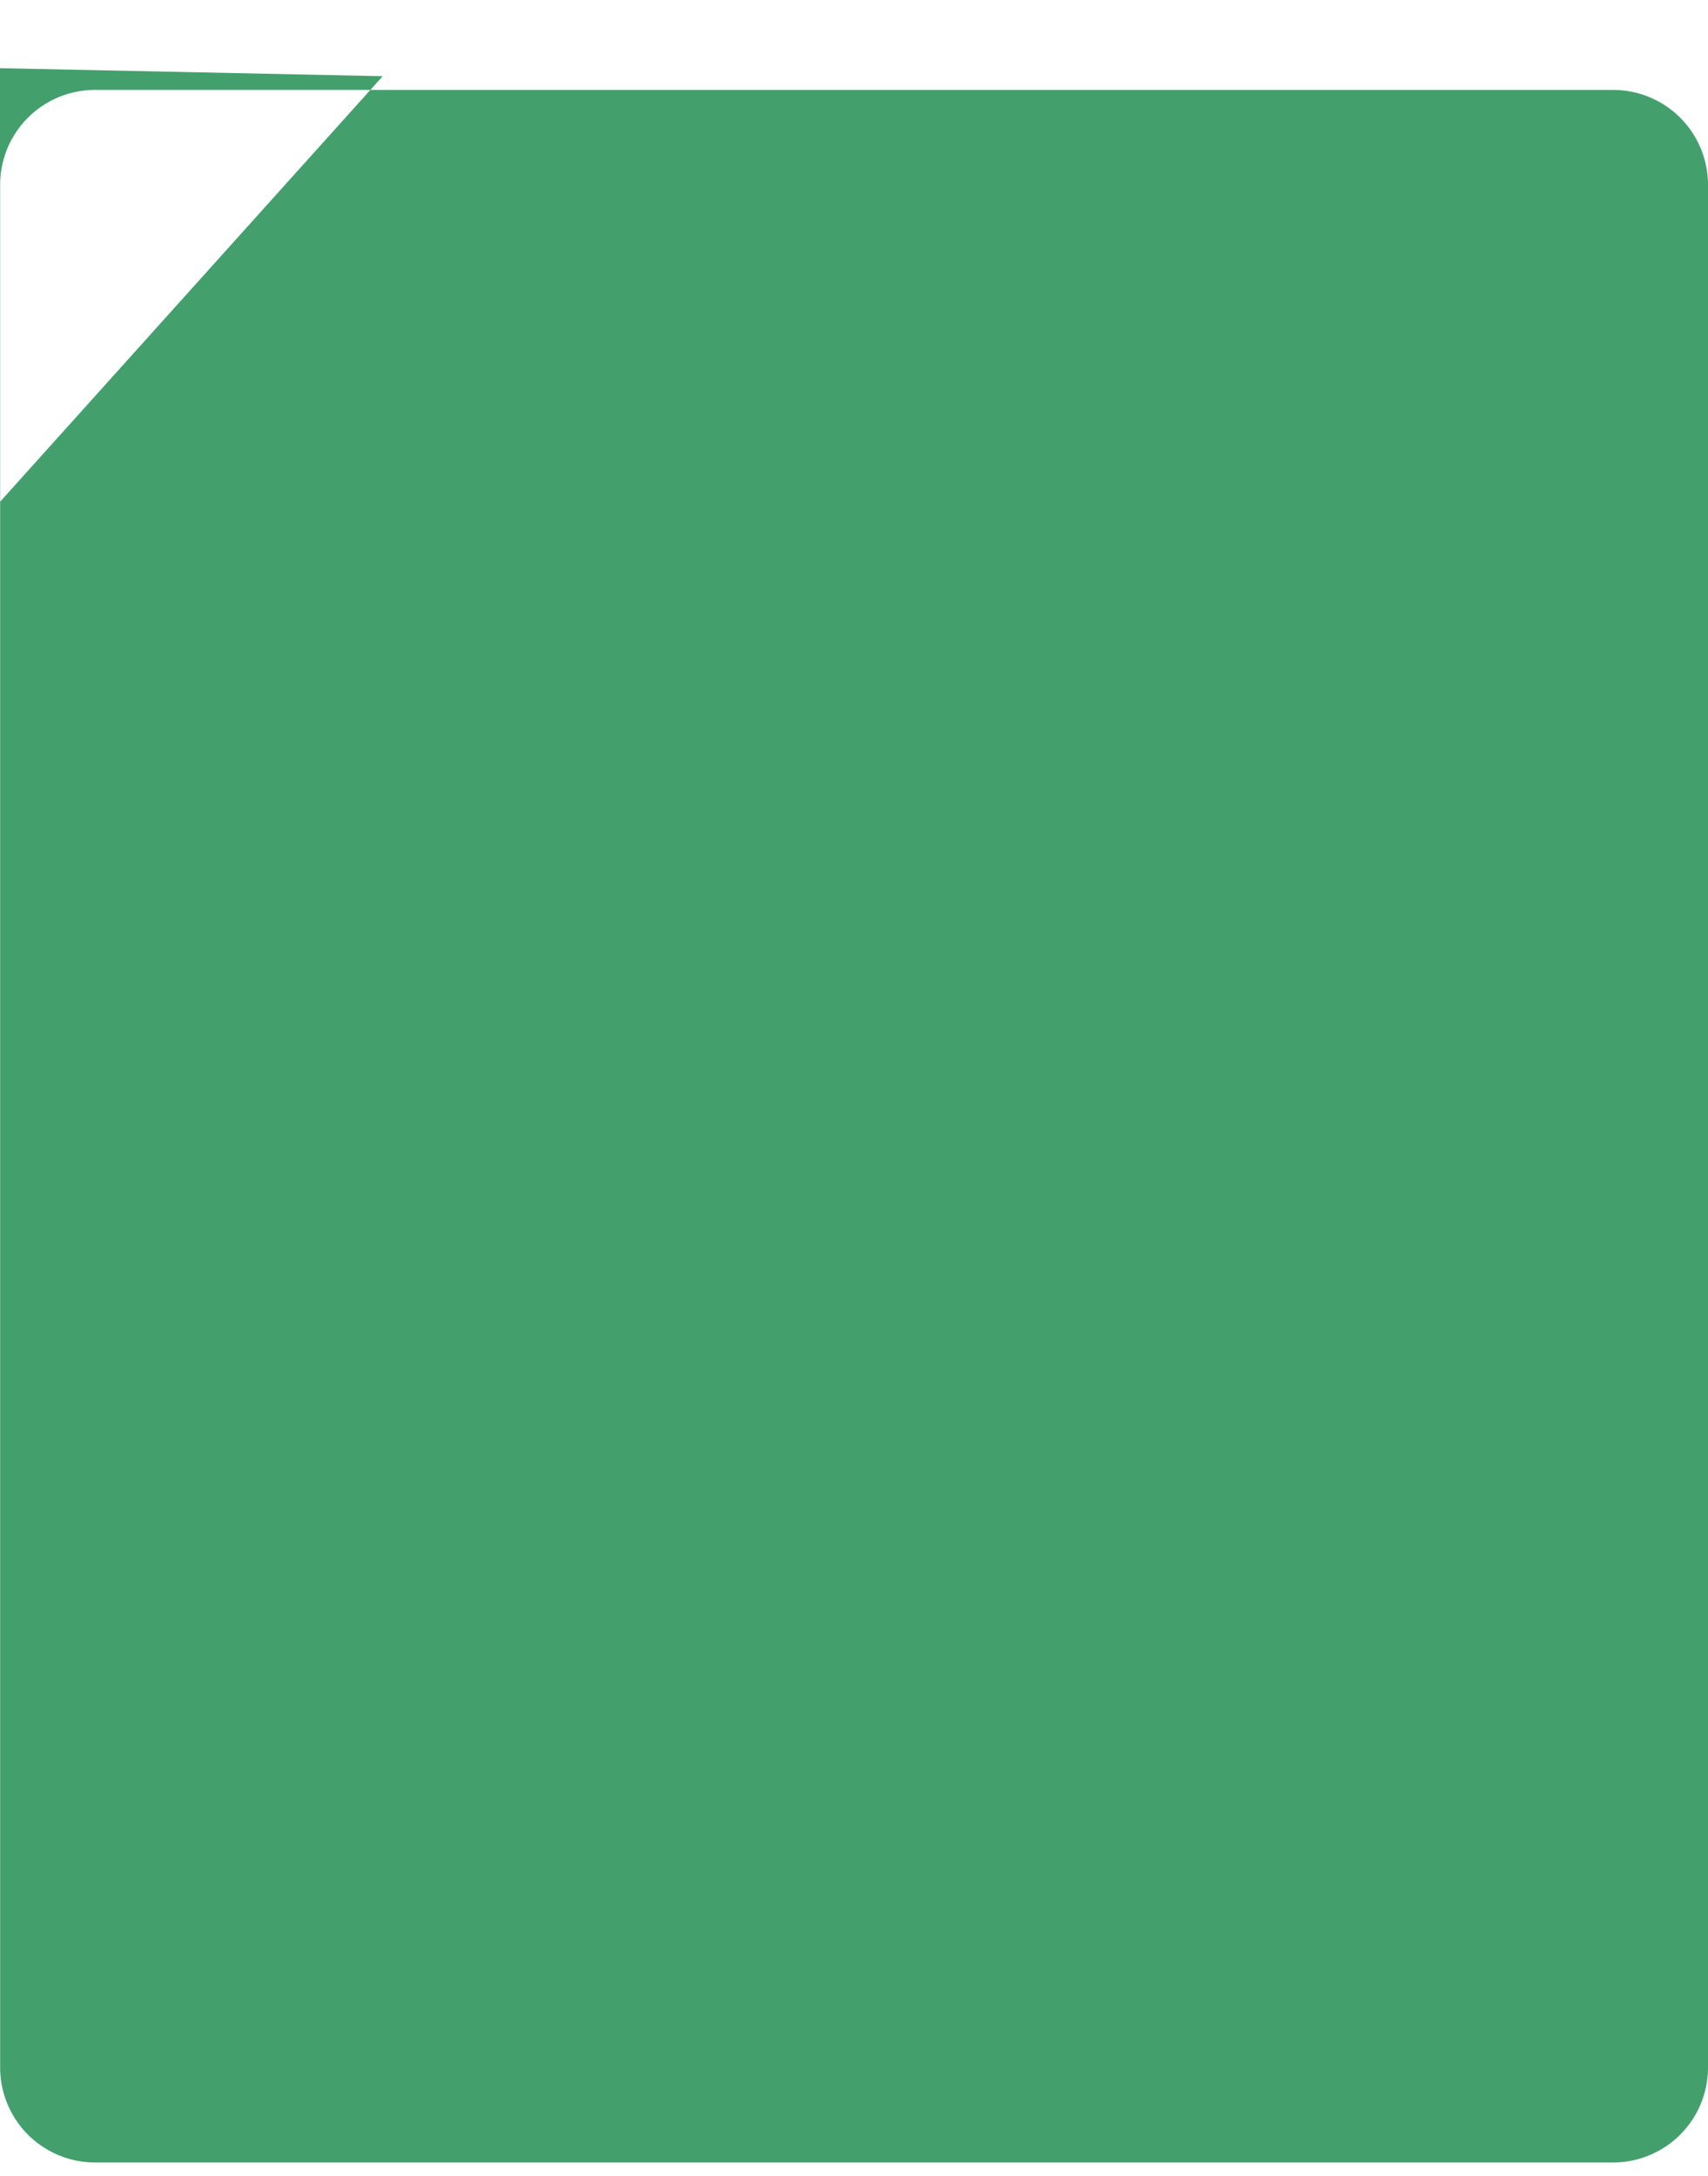<svg xmlns="http://www.w3.org/2000/svg" xmlns:xlink="http://www.w3.org/1999/xlink" width="94.969" height="121" viewBox="0 0 94.969 121">
  <defs>
    <style>
      .cls-1 {
        fill: #43a06d;
        fill-rule: evenodd;
        filter: url(#filter);
      }
    </style>
    <filter id="filter" x="198.031" y="970" width="94.969" height="121" filterUnits="userSpaceOnUse">
      <feOffset result="offset" dy="5" in="SourceAlpha"/>
      <feGaussianBlur result="blur"/>
      <feFlood result="flood" flood-color="#1d4630" flood-opacity="0.75"/>
      <feComposite result="composite" operator="in" in2="blur"/>
      <feBlend result="blend" in="SourceGraphic"/>
    </filter>
  </defs>
  <path id="Rounded_Rectangle_14" data-name="Rounded Rectangle 14" class="cls-1" d="M203.314,970h84.41A5.276,5.276,0,0,1,293,975.276V1079.96a5.282,5.282,0,0,1-5.276,5.28h-84.41a5.282,5.282,0,0,1-5.275-5.28V975.276A5.276,5.276,0,0,1,203.314,970Zm-20.469-1.527,15.194,24.421,21.271-23.657" transform="translate(-198.031 -970)"/>
</svg>
